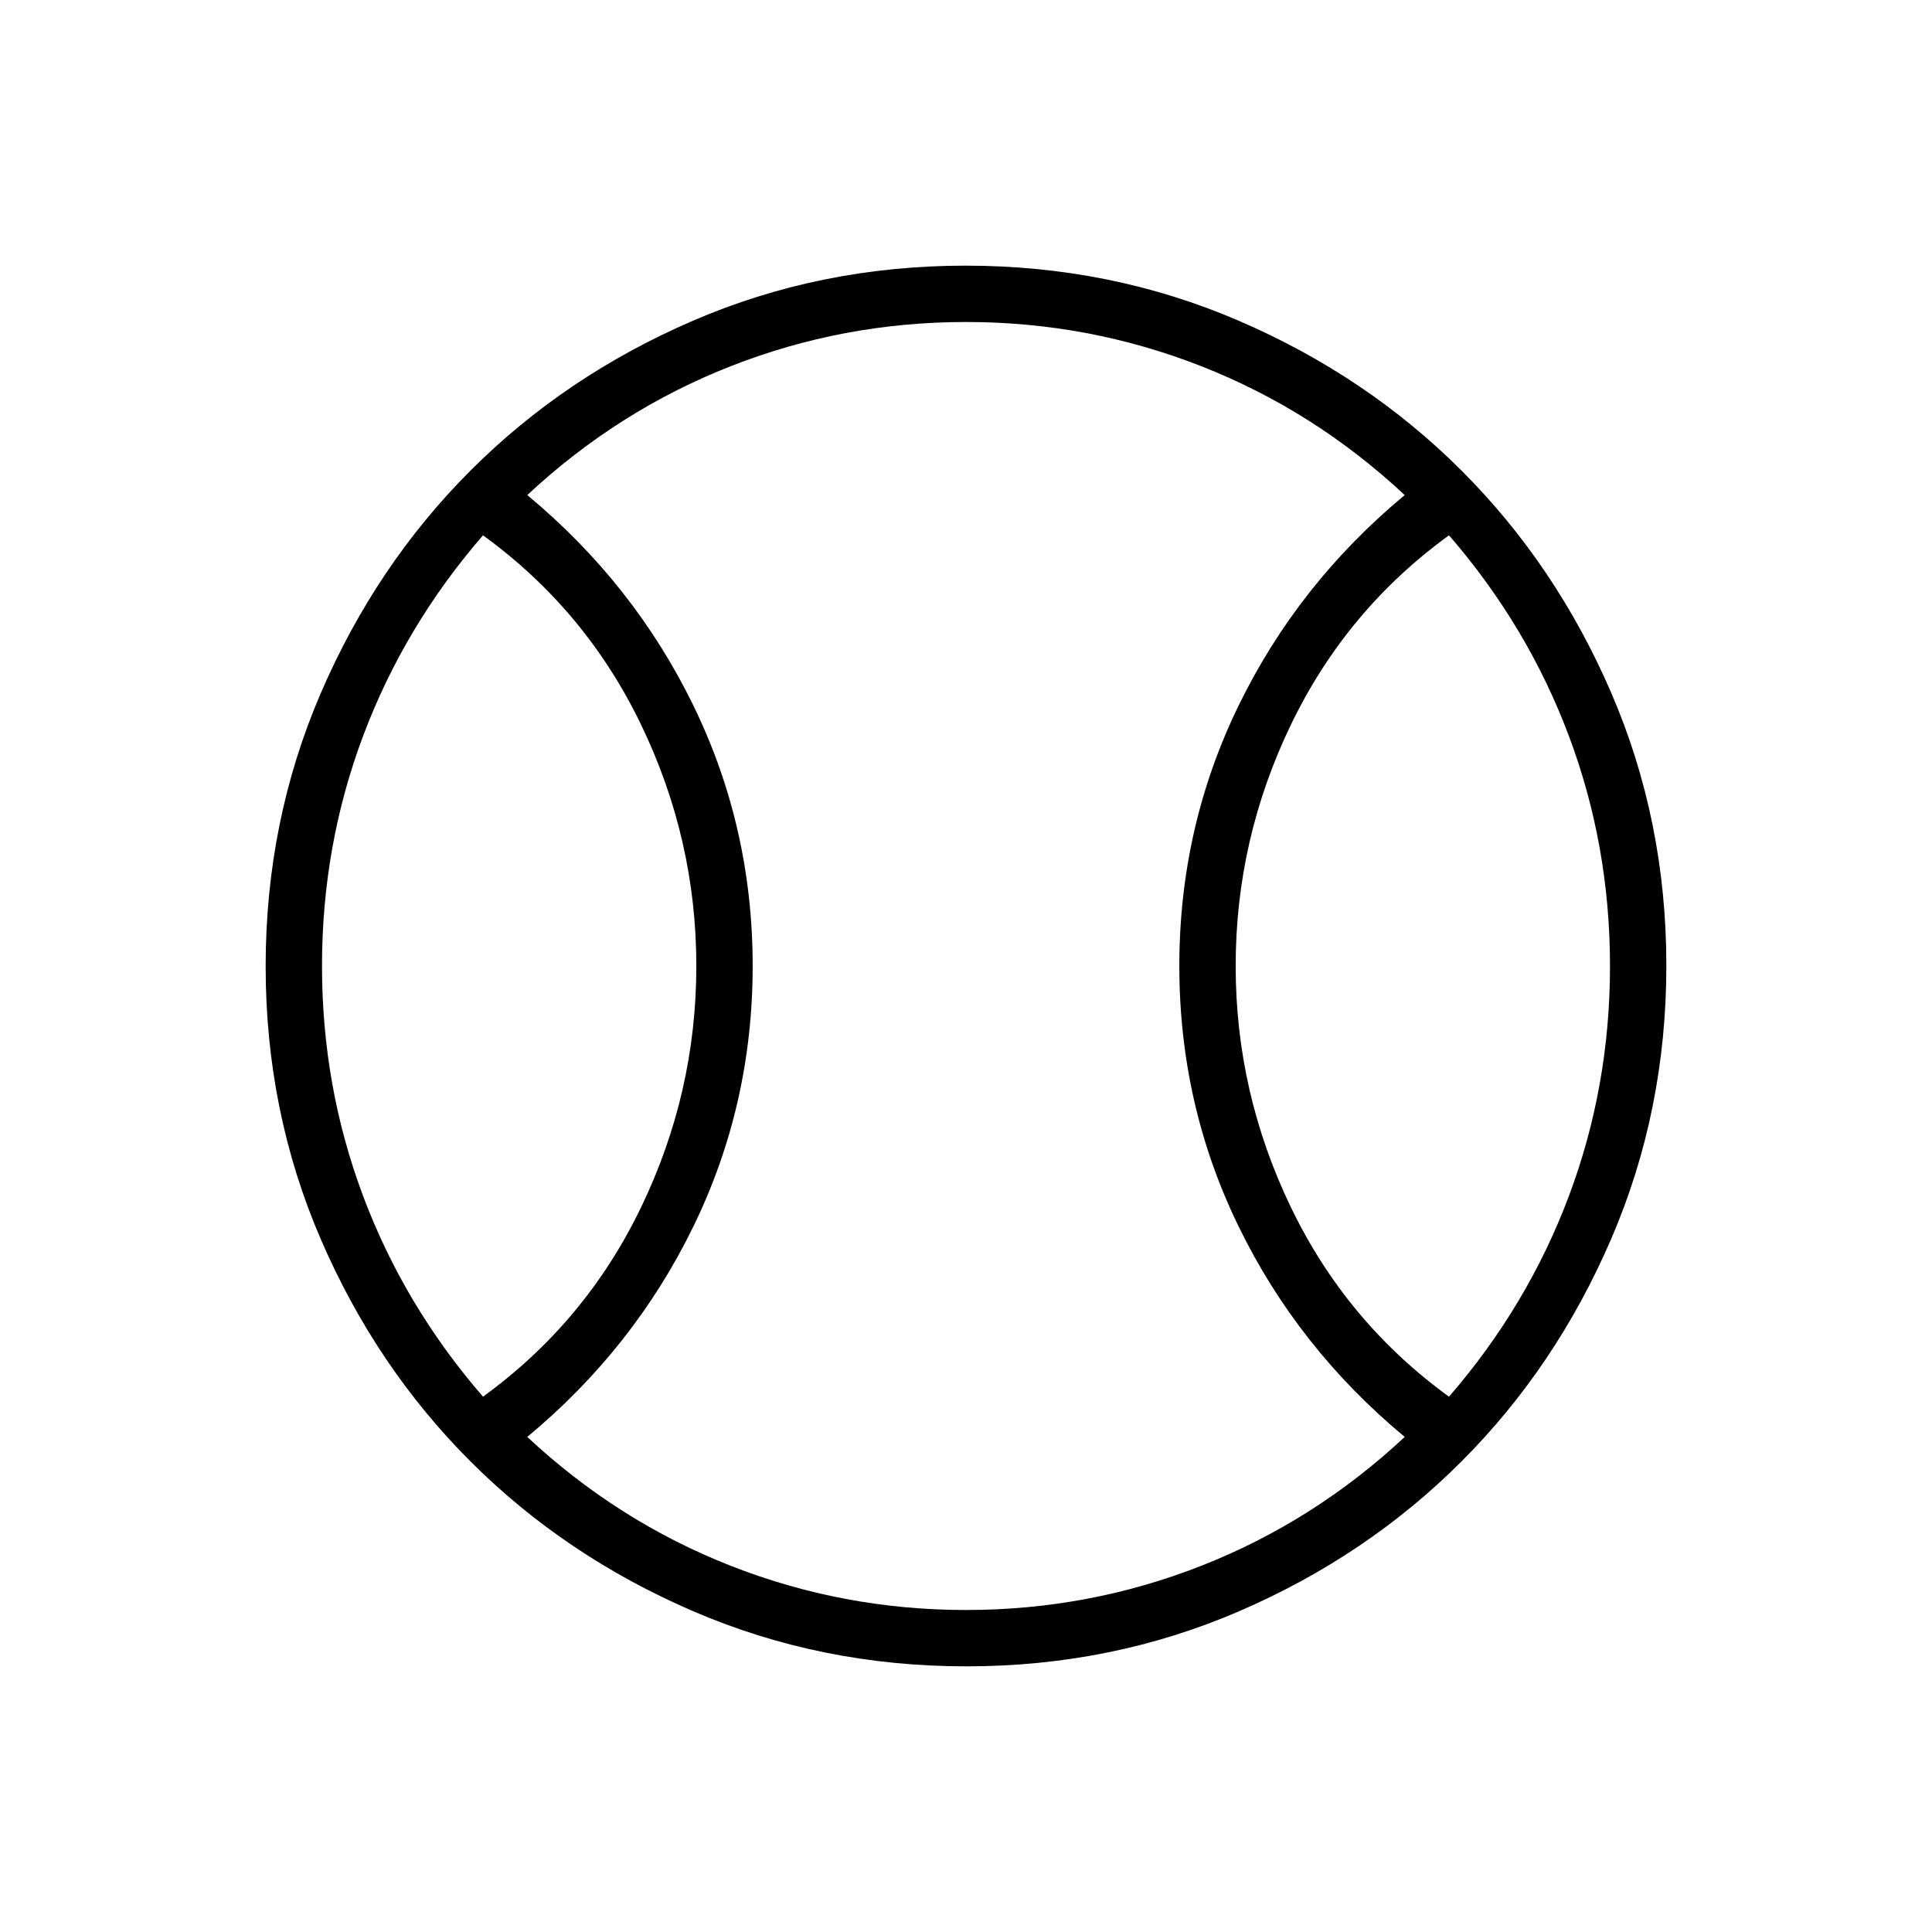 <svg xmlns="http://www.w3.org/2000/svg" height="24" viewBox="0 -960 960 960" width="24"><path d="M240-266q51-37 78.5-94T346-480q0-63-27.5-120T240-694q-39 45-59.5 99.5T160-480q0 60 20.5 114.5T240-266Zm240 106q61 0 117-22t101-64q-53-44-82.5-104.5T586-480q0-69 29.5-129.5T698-714q-45-42-101-64t-117-22q-61 0-117 22t-101 64q53 44 82.5 104.5T374-480q0 69-29.5 129.5T262-246q45 42 101 64t117 22Zm240-106q39-45 59.5-99.5T800-480q0-60-20.5-114.5T720-694q-51 37-78.5 94T614-480q0 63 27.5 120t78.5 94ZM480-480Zm.17 348q-72.17 0-135.73-27.39-63.56-27.39-110.57-74.35-47.02-46.96-74.44-110.43Q132-407.65 132-479.83q0-72.17 27.39-135.73 27.39-63.56 74.35-110.57 46.96-47.02 110.43-74.44Q407.65-828 479.83-828q72.17 0 135.73 27.39 63.56 27.39 110.57 74.35 47.02 46.96 74.44 110.43Q828-552.35 828-480.17q0 72.17-27.39 135.73-27.39 63.56-74.35 110.57-46.96 47.02-110.43 74.44Q552.35-132 480.17-132Z"/></svg>
